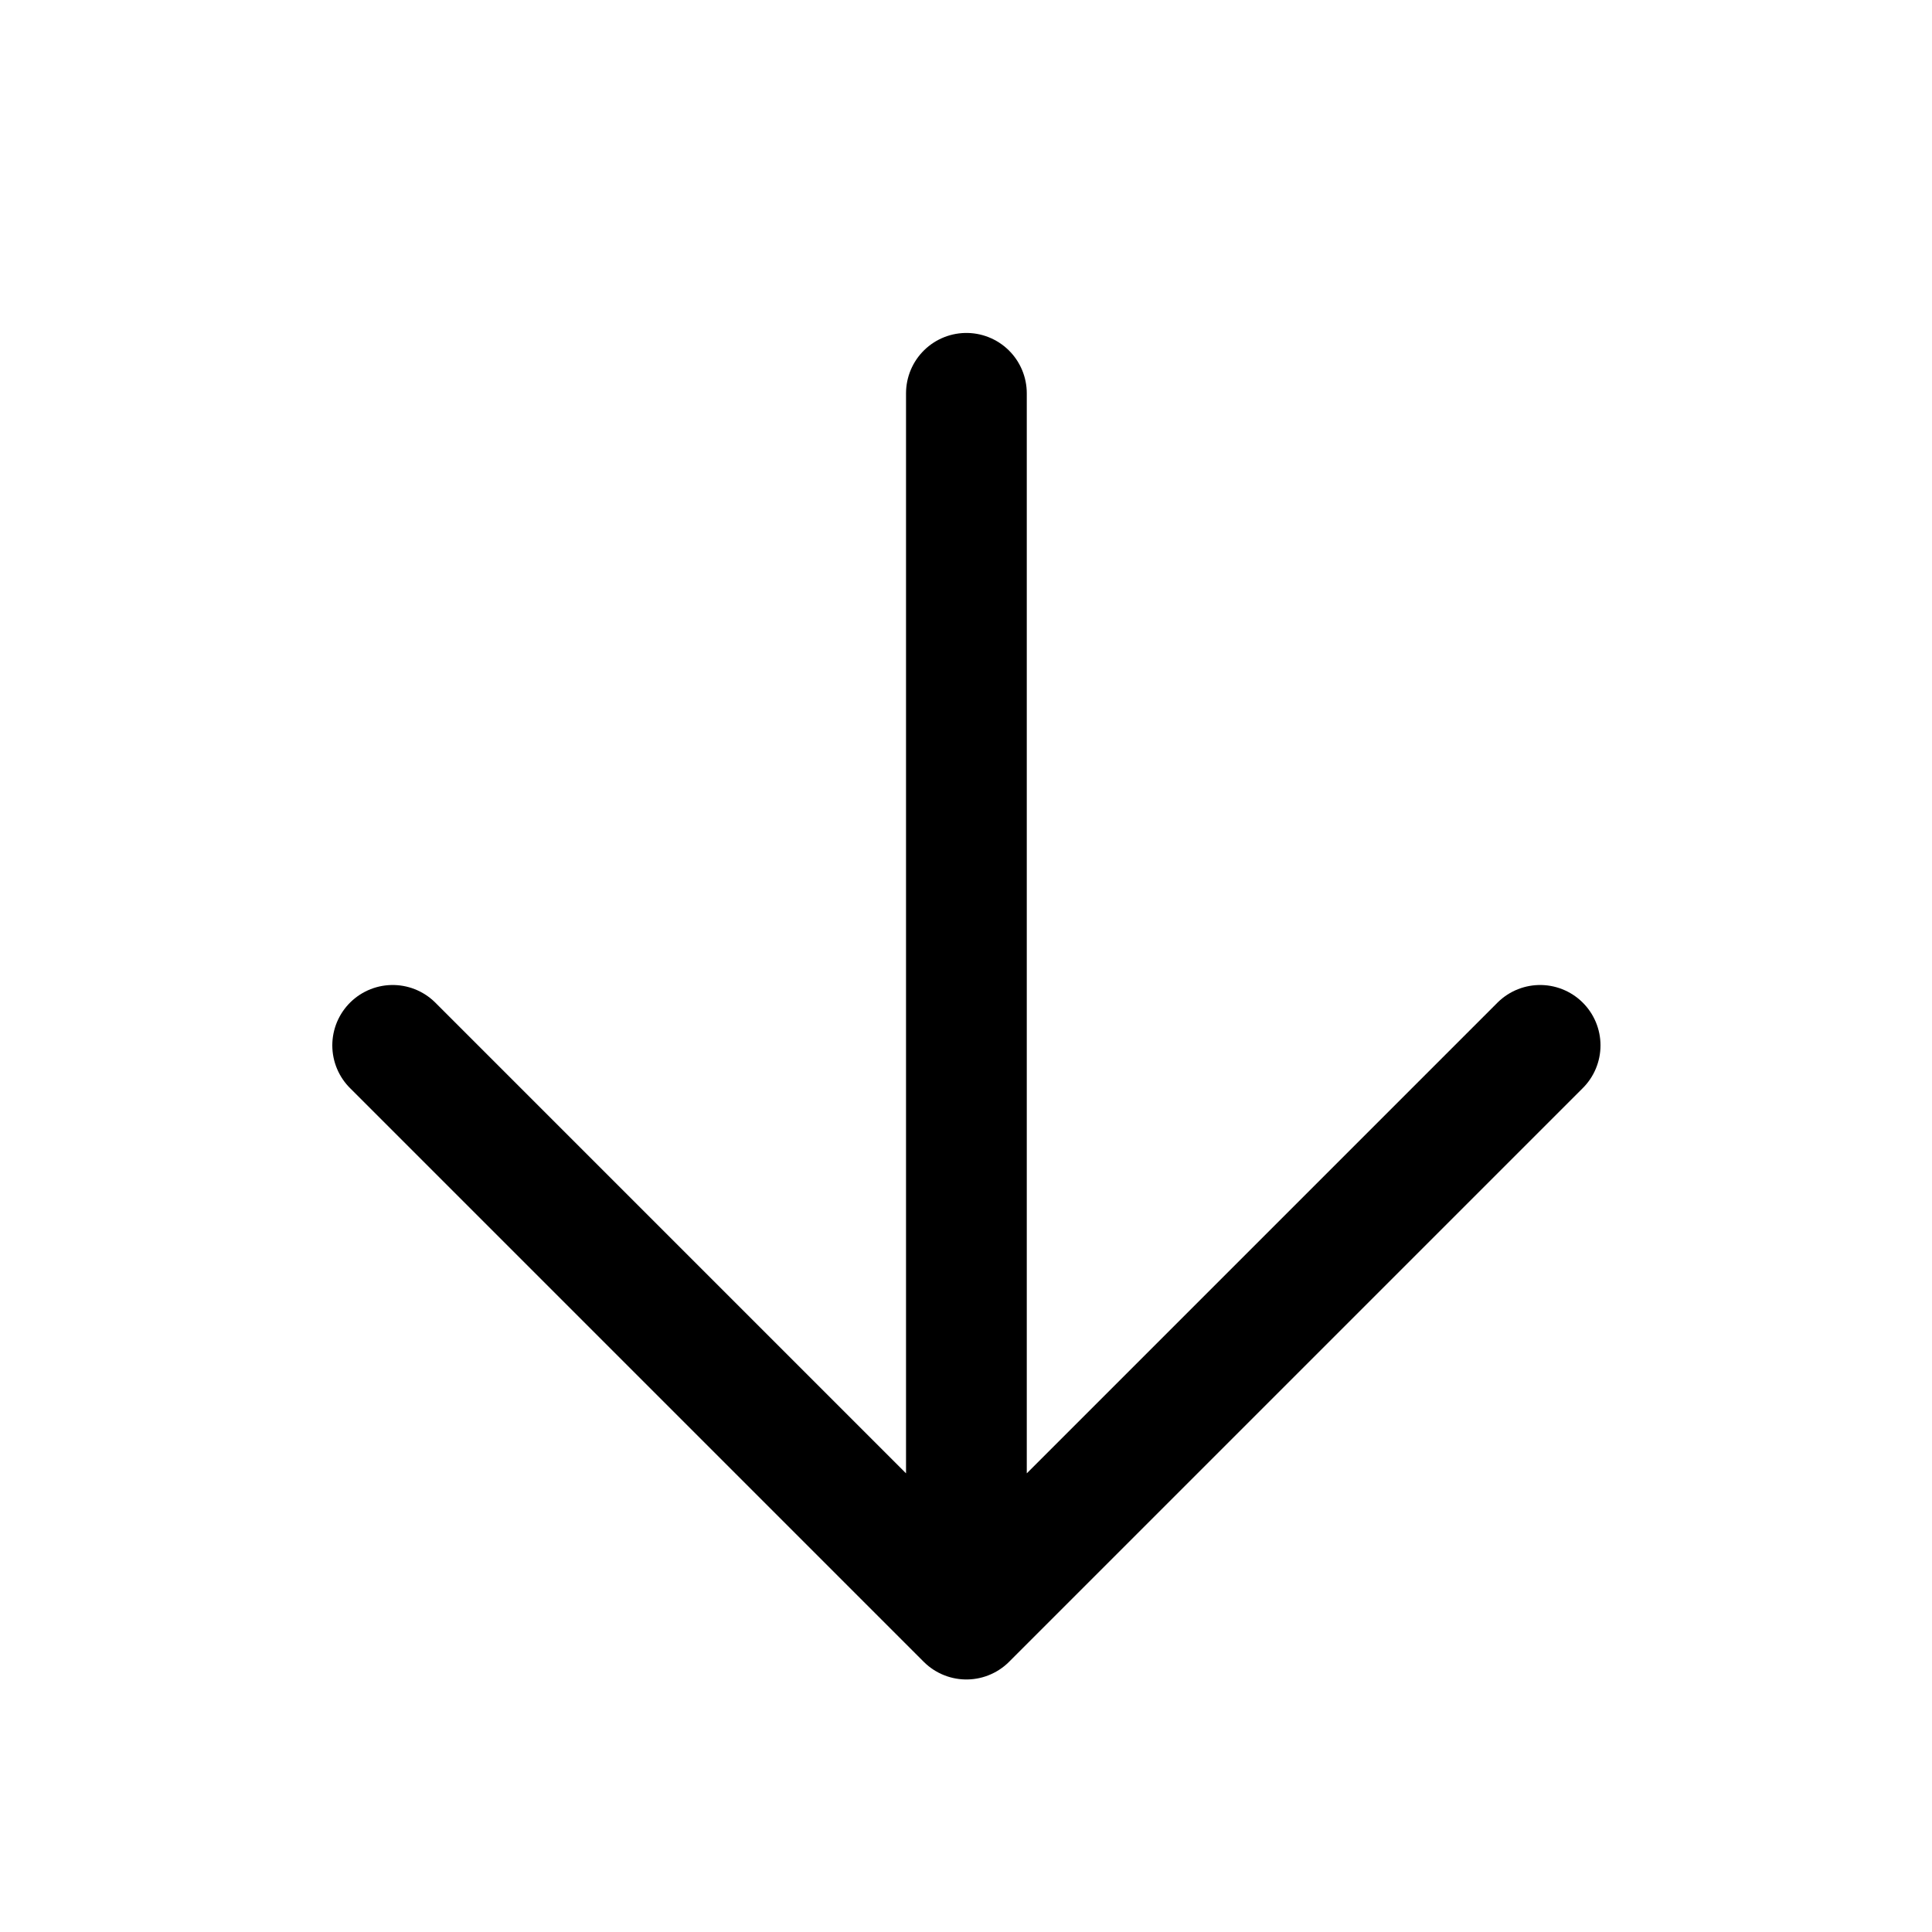 <svg xmlns="http://www.w3.org/2000/svg" width="24" height="24"><path fill="none" stroke="currentColor" stroke-linecap="round" stroke-linejoin="round" stroke-width="1.5" d="m4.878 12.986 7.127 7.127m0 0 7.127-7.127m-7.127 7.127V4.886"/></svg>